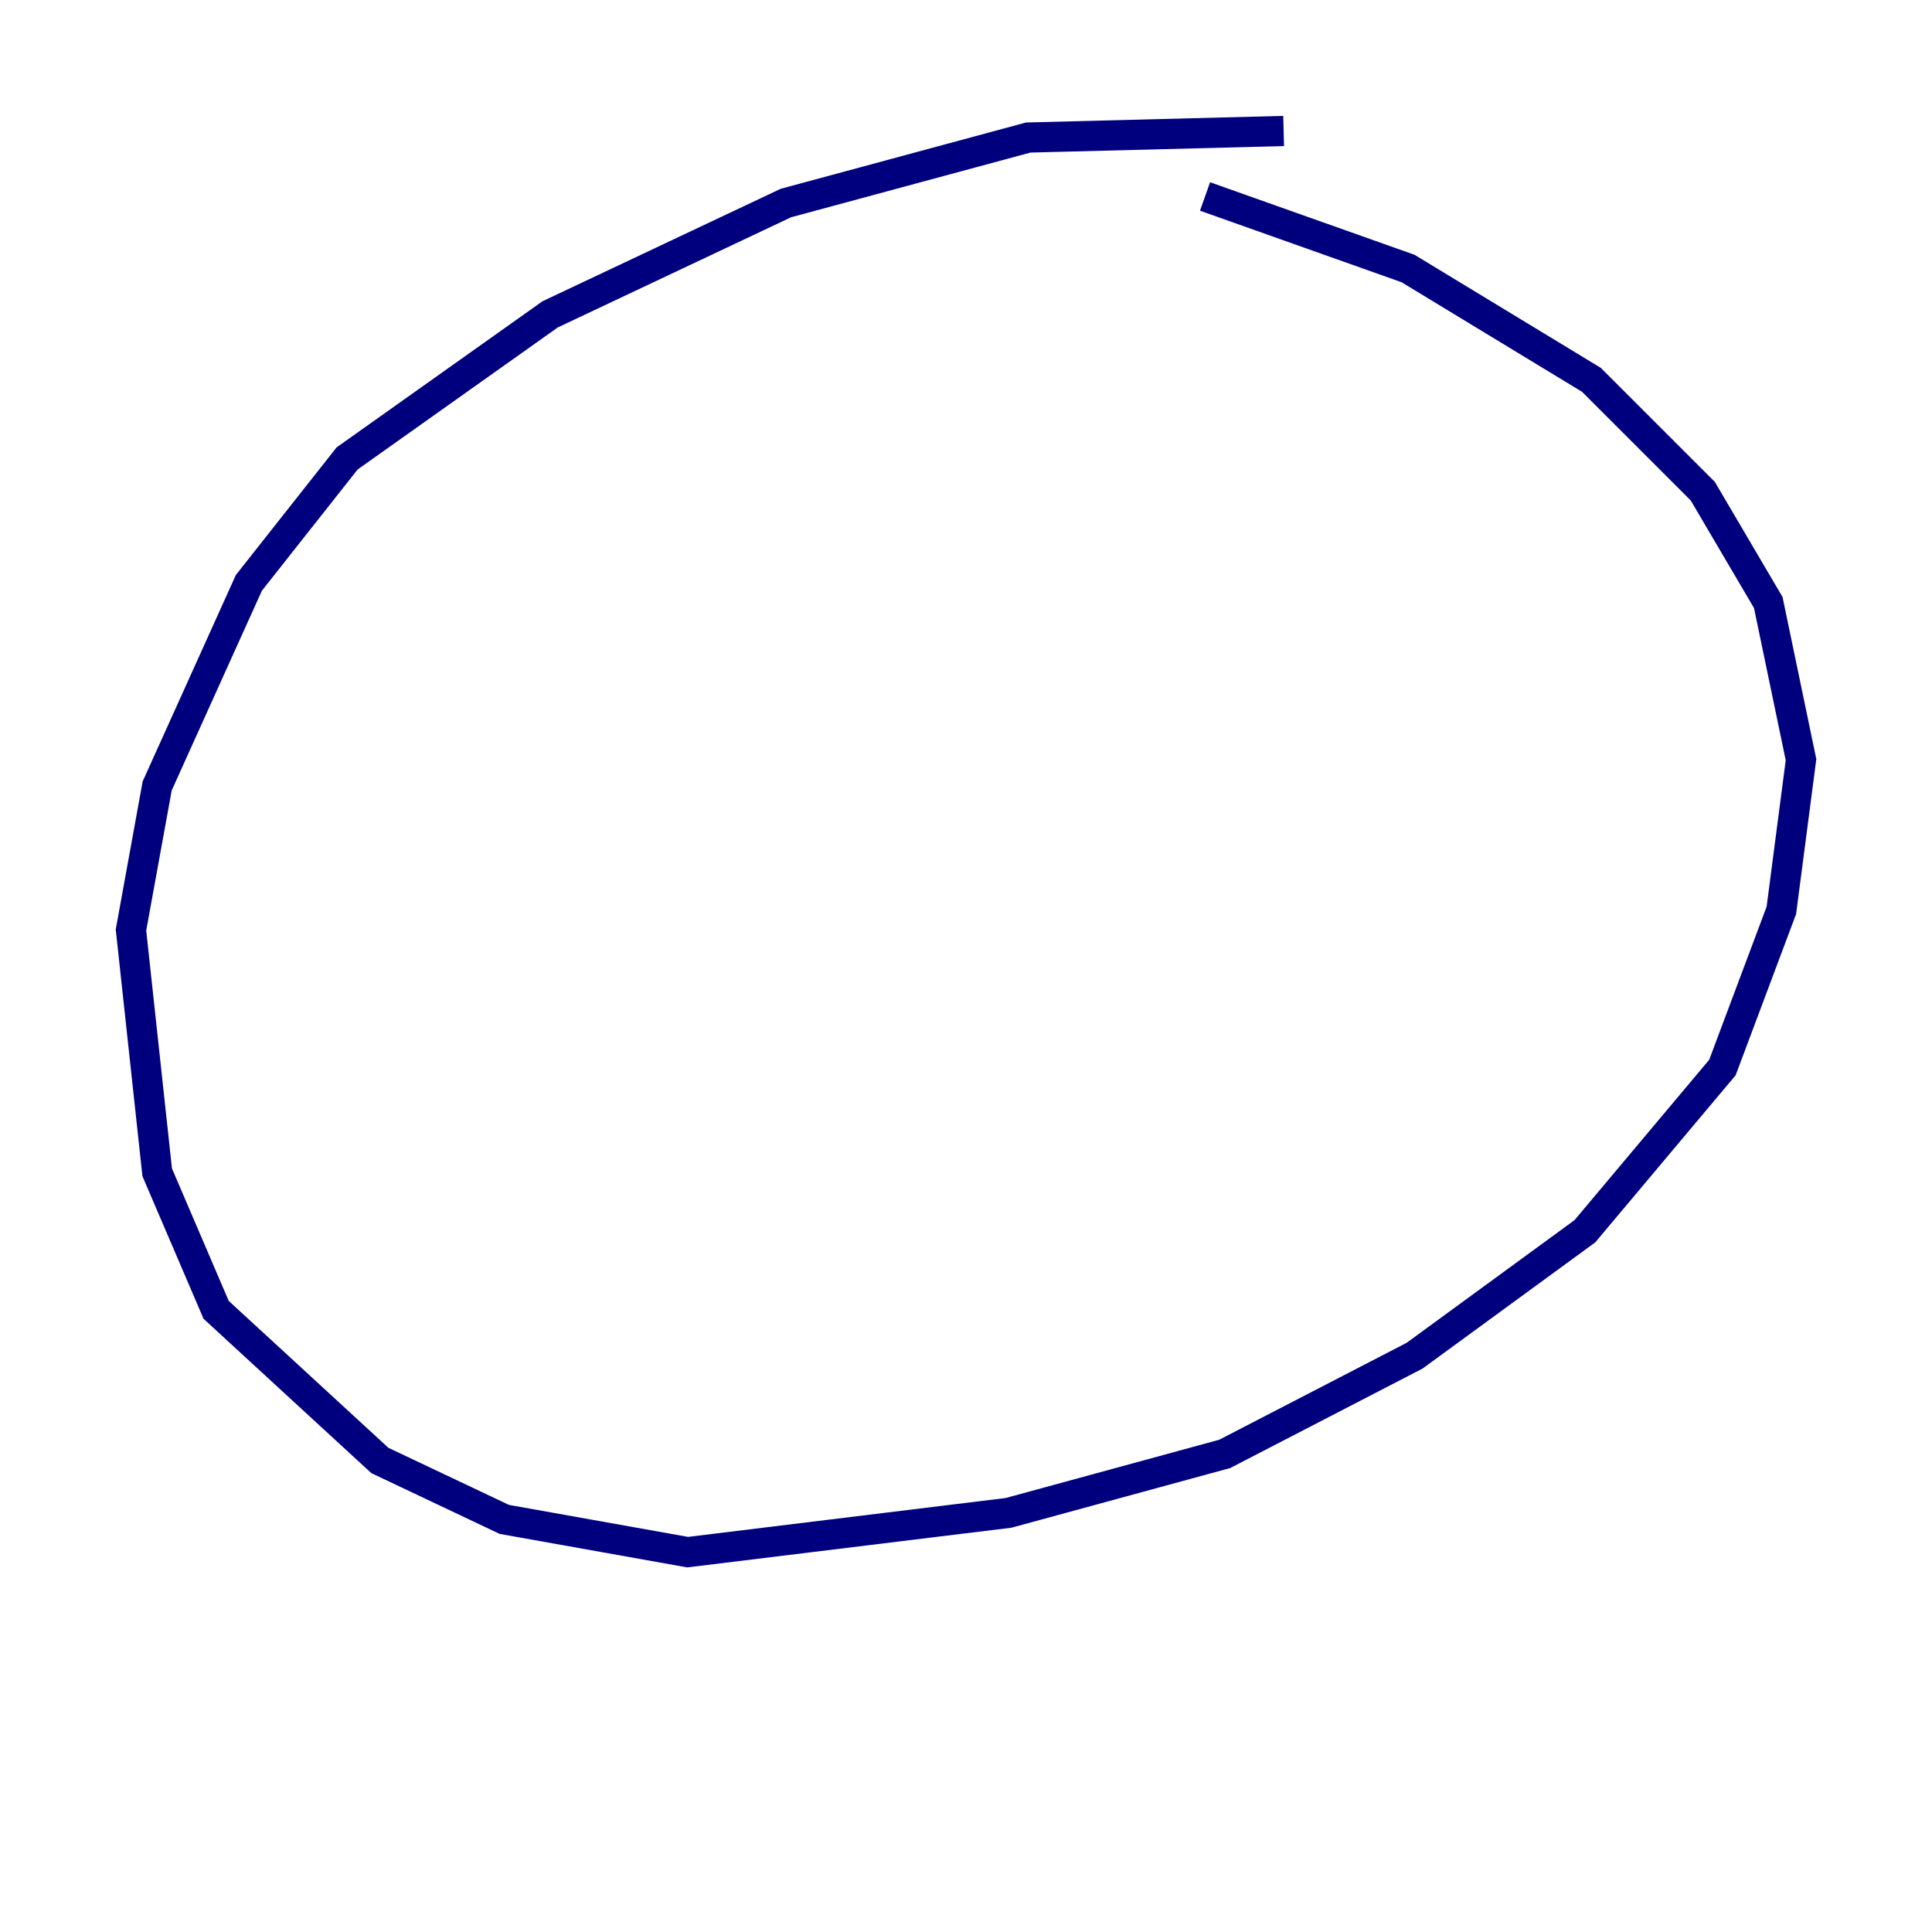 <?xml version="1.0" encoding="utf-8" ?>
<svg baseProfile="tiny" height="128" version="1.2" viewBox="0,0,128,128" width="128" xmlns="http://www.w3.org/2000/svg" xmlns:ev="http://www.w3.org/2001/xml-events" xmlns:xlink="http://www.w3.org/1999/xlink"><defs /><polyline fill="none" points="85.044,8.678 68.122,9.112 52.068,13.451 36.447,20.827 22.997,30.373 16.488,38.617 10.414,52.068 8.678,61.614 10.414,77.668 14.319,86.78 25.166,96.759 33.41,100.664 45.559,102.834 66.82,100.231 81.139,96.325 93.722,89.817 105.003,81.573 114.115,70.725 118.02,60.312 119.322,50.332 117.153,39.919 112.814,32.542 105.437,25.166 93.288,17.79 79.837,13.017" stroke="#00007f" stroke-width="2" /></svg>